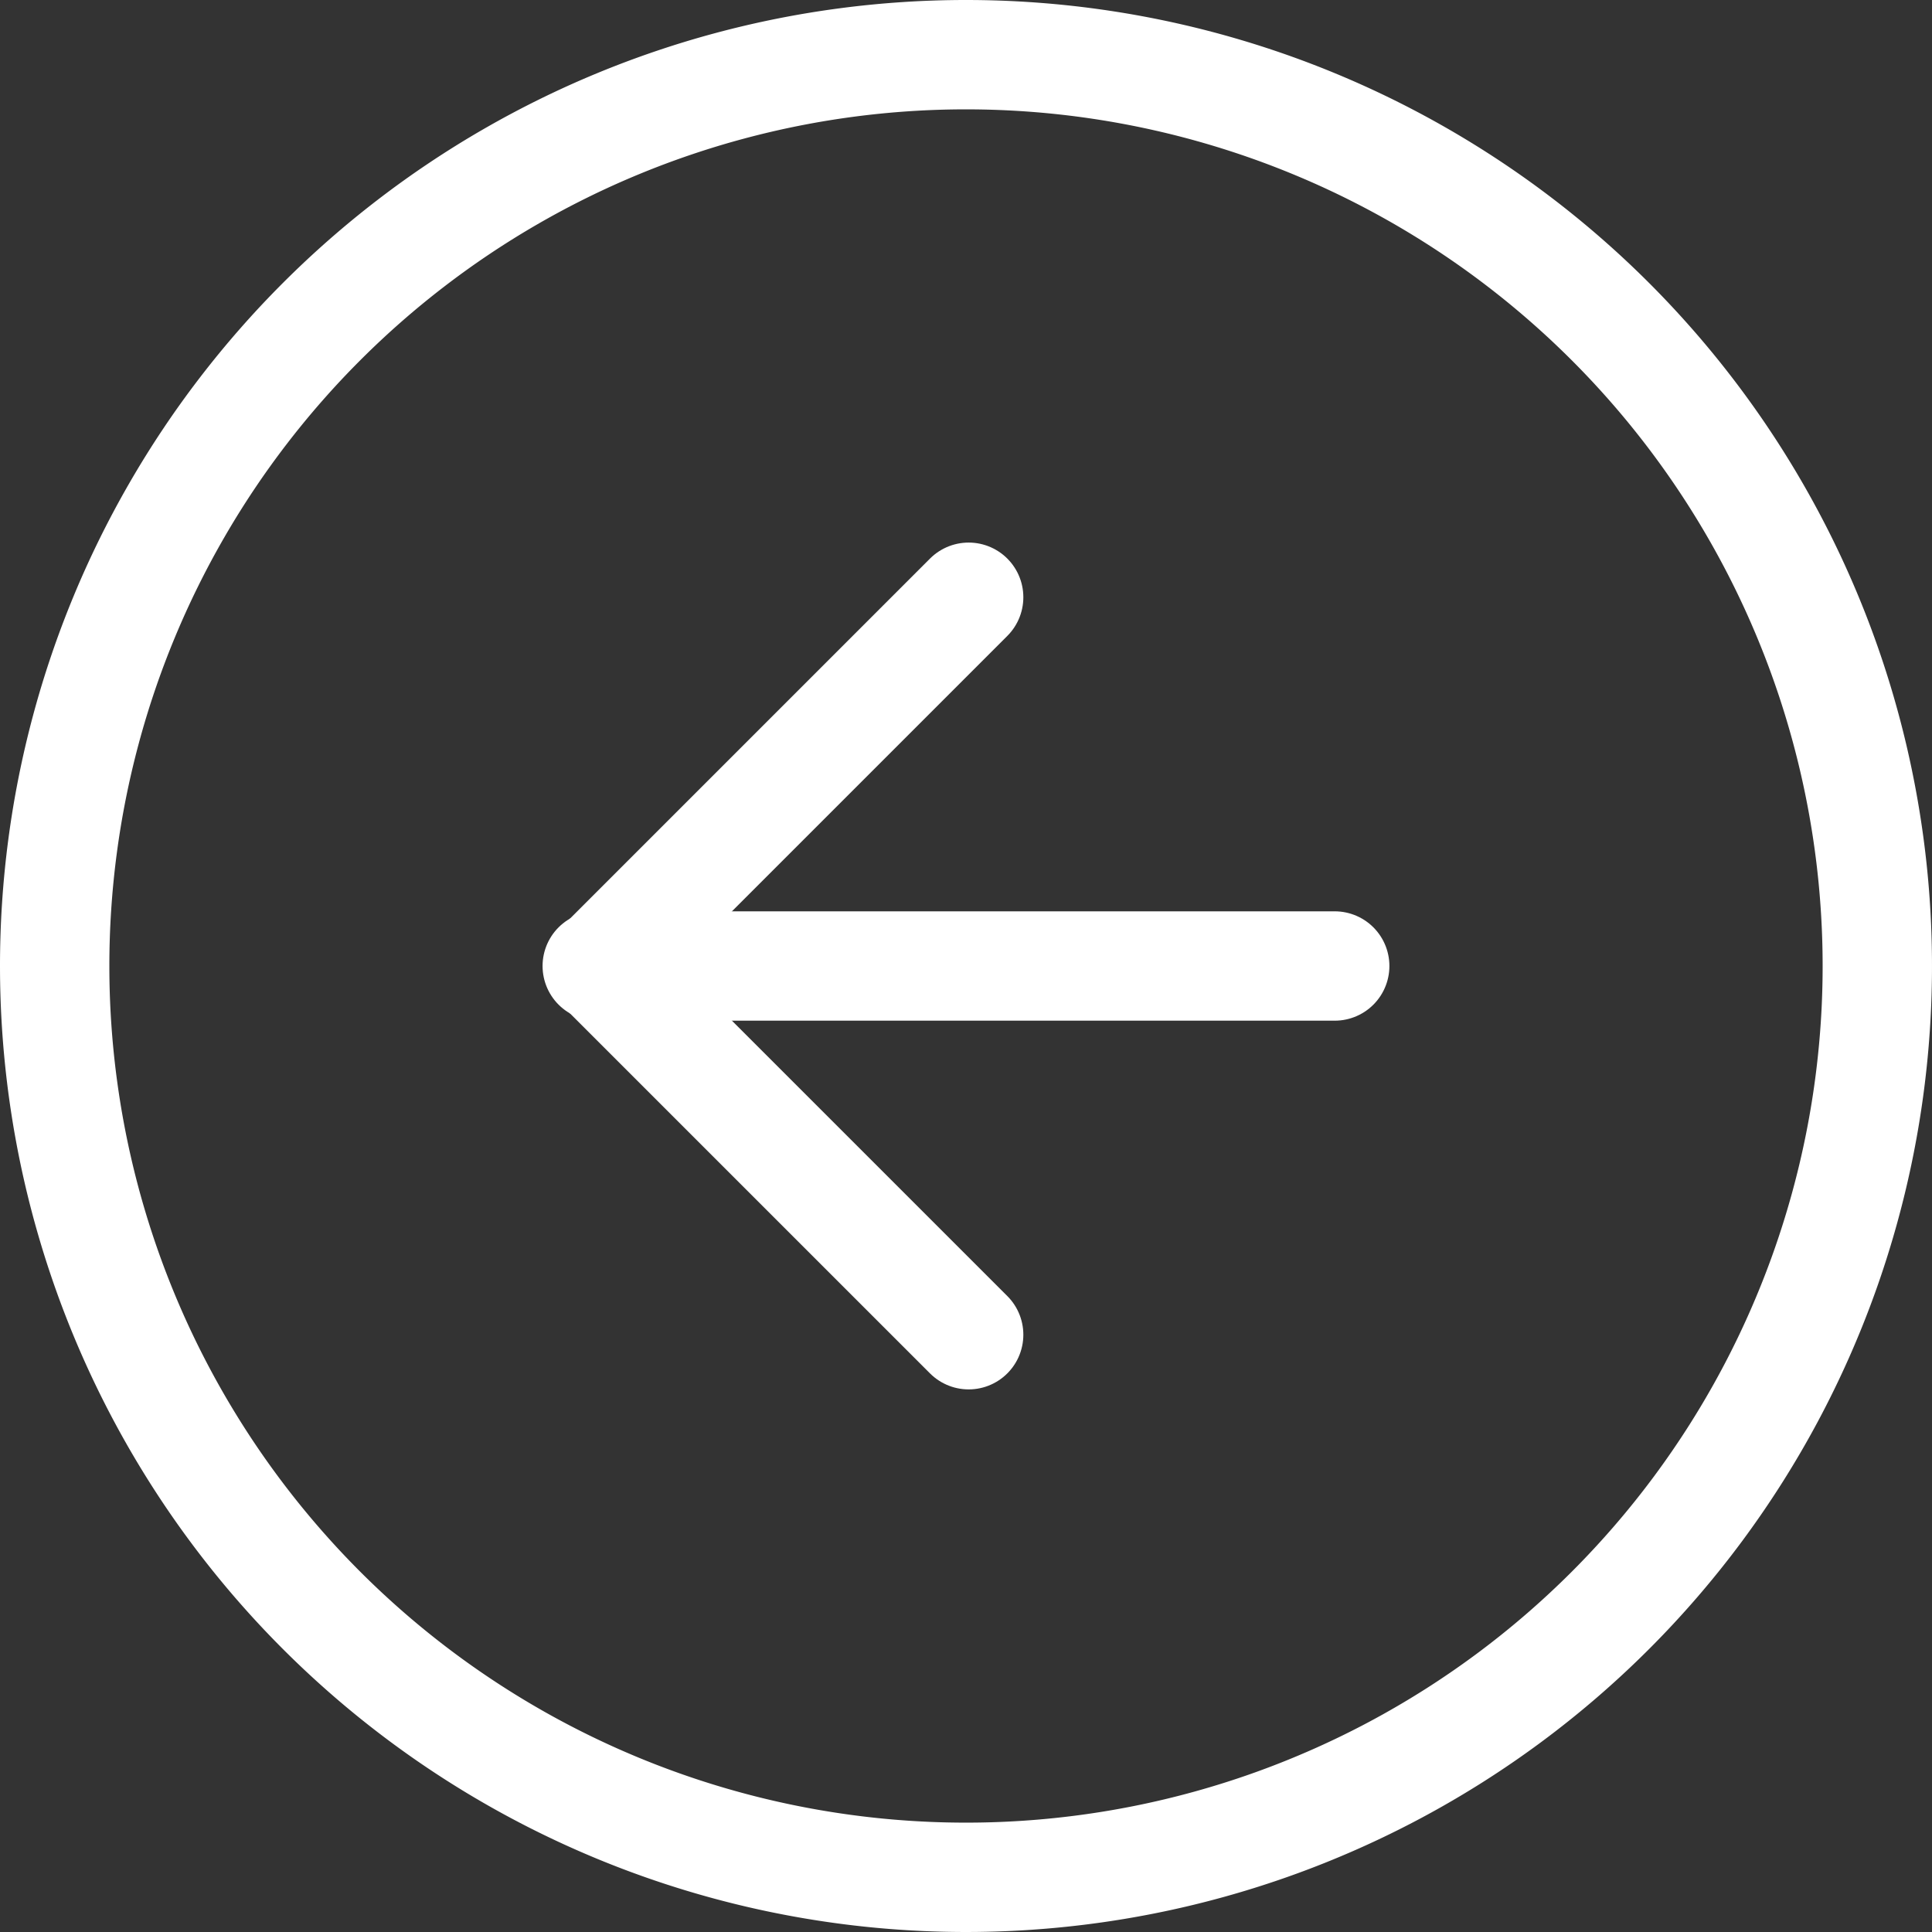 <svg xmlns="http://www.w3.org/2000/svg" width="53" height="53" viewBox="0 0 53 53"><rect x="0" y="0" width="53" height="53" fill="#333333" stroke="none"/><defs><style>.a{fill:none;stroke:#fff;stroke-linecap:round;stroke-linejoin:round;stroke-width:3px;}</style></defs><g transform="translate(1.5 1.5)"><path class="a" d="M3,28A25,25,0,1,0,28,3,25,25,0,0,0,3,28Z" transform="translate(-3 -3)"/><path class="a" d="M28.116,32.231,18,22.116,28.116,12" transform="translate(-3.043 2.884)"/><path class="a" d="M32.231,18H12" transform="translate(2.884 7)"/></g></svg>